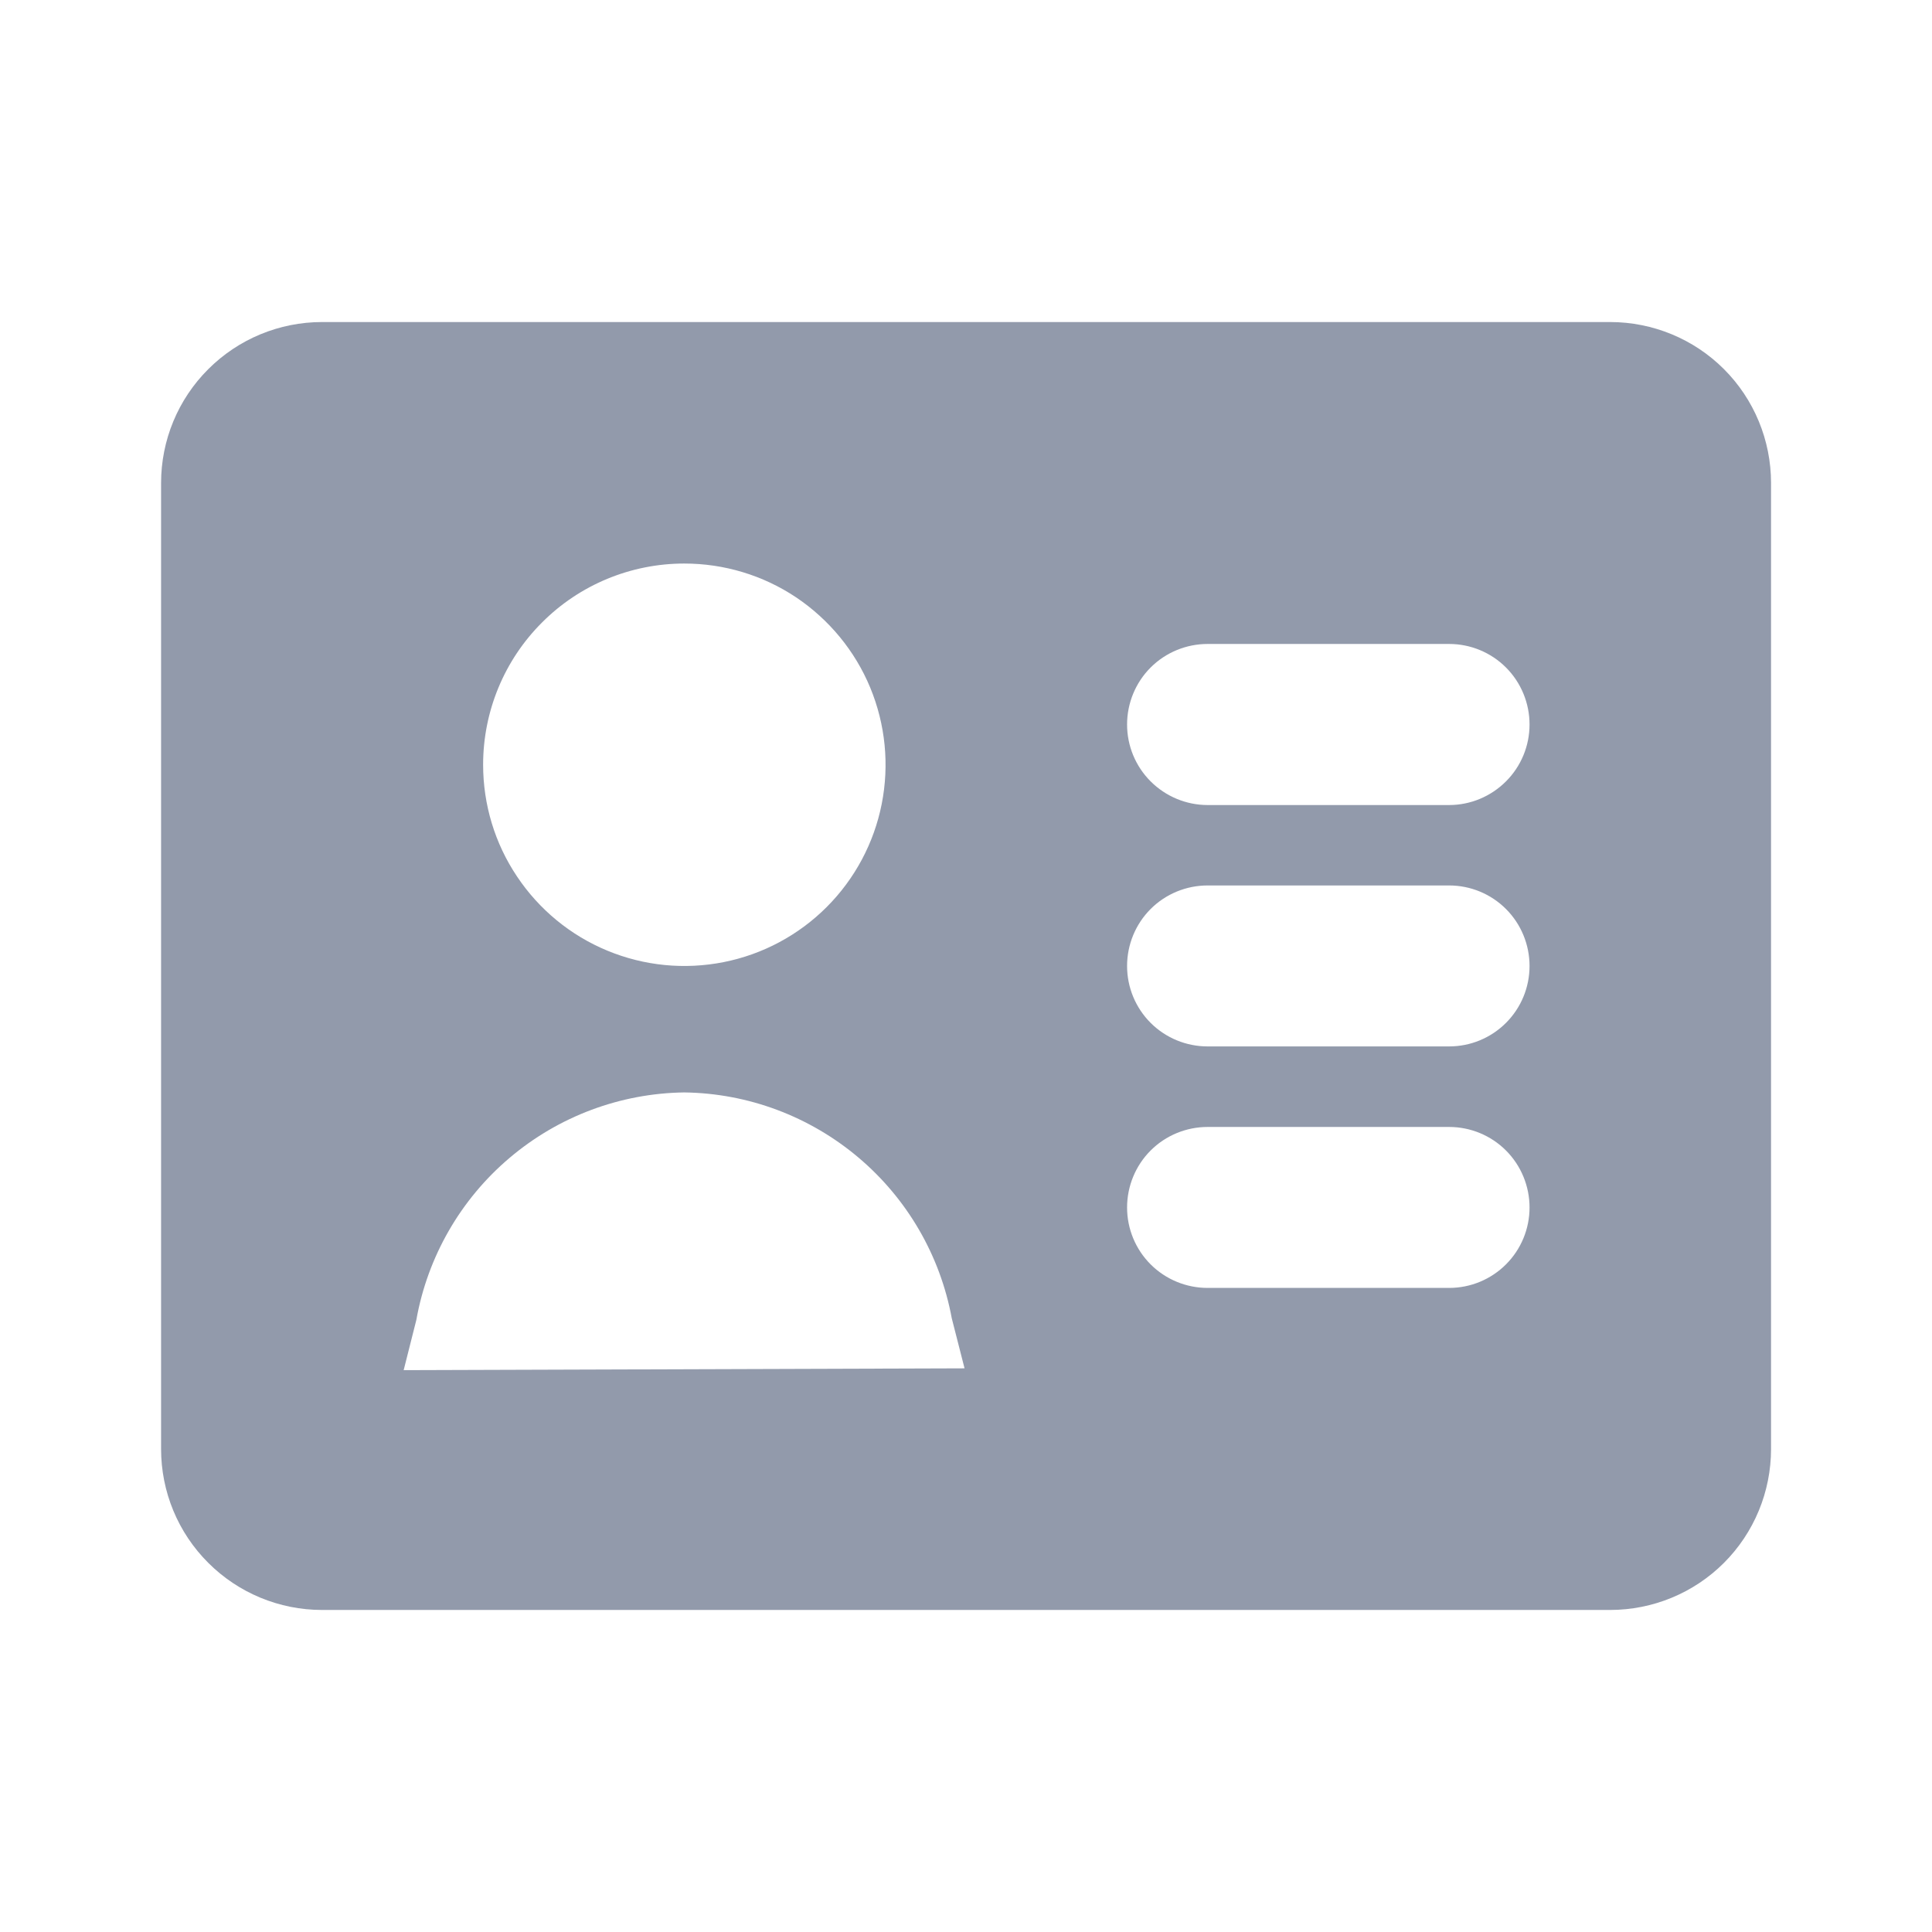 <svg width="16" height="16" viewBox="0 0 16 16" fill="none" xmlns="http://www.w3.org/2000/svg">
<path d="M13.334 2.667H2.667C2.314 2.667 1.975 2.807 1.725 3.057C1.474 3.307 1.334 3.646 1.334 4V12C1.334 12.354 1.474 12.693 1.725 12.943C1.975 13.193 2.314 13.333 2.667 13.333H13.334C13.688 13.333 14.027 13.193 14.277 12.943C14.527 12.693 14.667 12.354 14.667 12V4C14.667 3.646 14.527 3.307 14.277 3.057C14.027 2.807 13.688 2.667 13.334 2.667ZM5.667 4.667C5.997 4.667 6.319 4.764 6.593 4.947C6.867 5.131 7.081 5.391 7.207 5.695C7.333 6 7.366 6.335 7.302 6.658C7.238 6.982 7.079 7.279 6.846 7.512C6.613 7.745 6.316 7.904 5.992 7.968C5.669 8.032 5.334 7.999 5.03 7.873C4.725 7.747 4.465 7.533 4.282 7.259C4.098 6.985 4.001 6.663 4.001 6.333C4.001 5.891 4.176 5.467 4.489 5.155C4.801 4.842 5.225 4.667 5.667 4.667ZM3.343 11.347L3.448 10.931C3.541 10.408 3.814 9.933 4.219 9.59C4.624 9.246 5.136 9.054 5.667 9.047C6.196 9.054 6.705 9.245 7.109 9.586C7.513 9.927 7.786 10.397 7.882 10.917L7.988 11.332L3.343 11.347ZM12.001 10.666H10.001C9.824 10.666 9.654 10.596 9.529 10.471C9.404 10.346 9.334 10.177 9.334 10C9.334 9.823 9.404 9.653 9.529 9.528C9.654 9.403 9.824 9.333 10.001 9.333H12.001C12.178 9.333 12.347 9.403 12.472 9.528C12.597 9.653 12.667 9.823 12.667 10C12.667 10.177 12.597 10.346 12.472 10.471C12.347 10.596 12.178 10.666 12.001 10.666ZM12.001 8.666H10.001C9.824 8.666 9.654 8.596 9.529 8.471C9.404 8.346 9.334 8.177 9.334 8C9.334 7.823 9.404 7.653 9.529 7.528C9.654 7.403 9.824 7.333 10.001 7.333H12.001C12.178 7.333 12.347 7.403 12.472 7.528C12.597 7.653 12.667 7.823 12.667 8C12.667 8.177 12.597 8.346 12.472 8.471C12.347 8.596 12.178 8.666 12.001 8.666ZM12.001 6.667H10.001C9.824 6.667 9.654 6.596 9.529 6.471C9.404 6.346 9.334 6.177 9.334 6C9.334 5.823 9.404 5.653 9.529 5.528C9.654 5.403 9.824 5.333 10.001 5.333H12.001C12.178 5.333 12.347 5.403 12.472 5.528C12.597 5.653 12.667 5.823 12.667 6C12.667 6.177 12.597 6.346 12.472 6.471C12.347 6.596 12.178 6.667 12.001 6.667Z" fill="#929AAB"/>
</svg>

